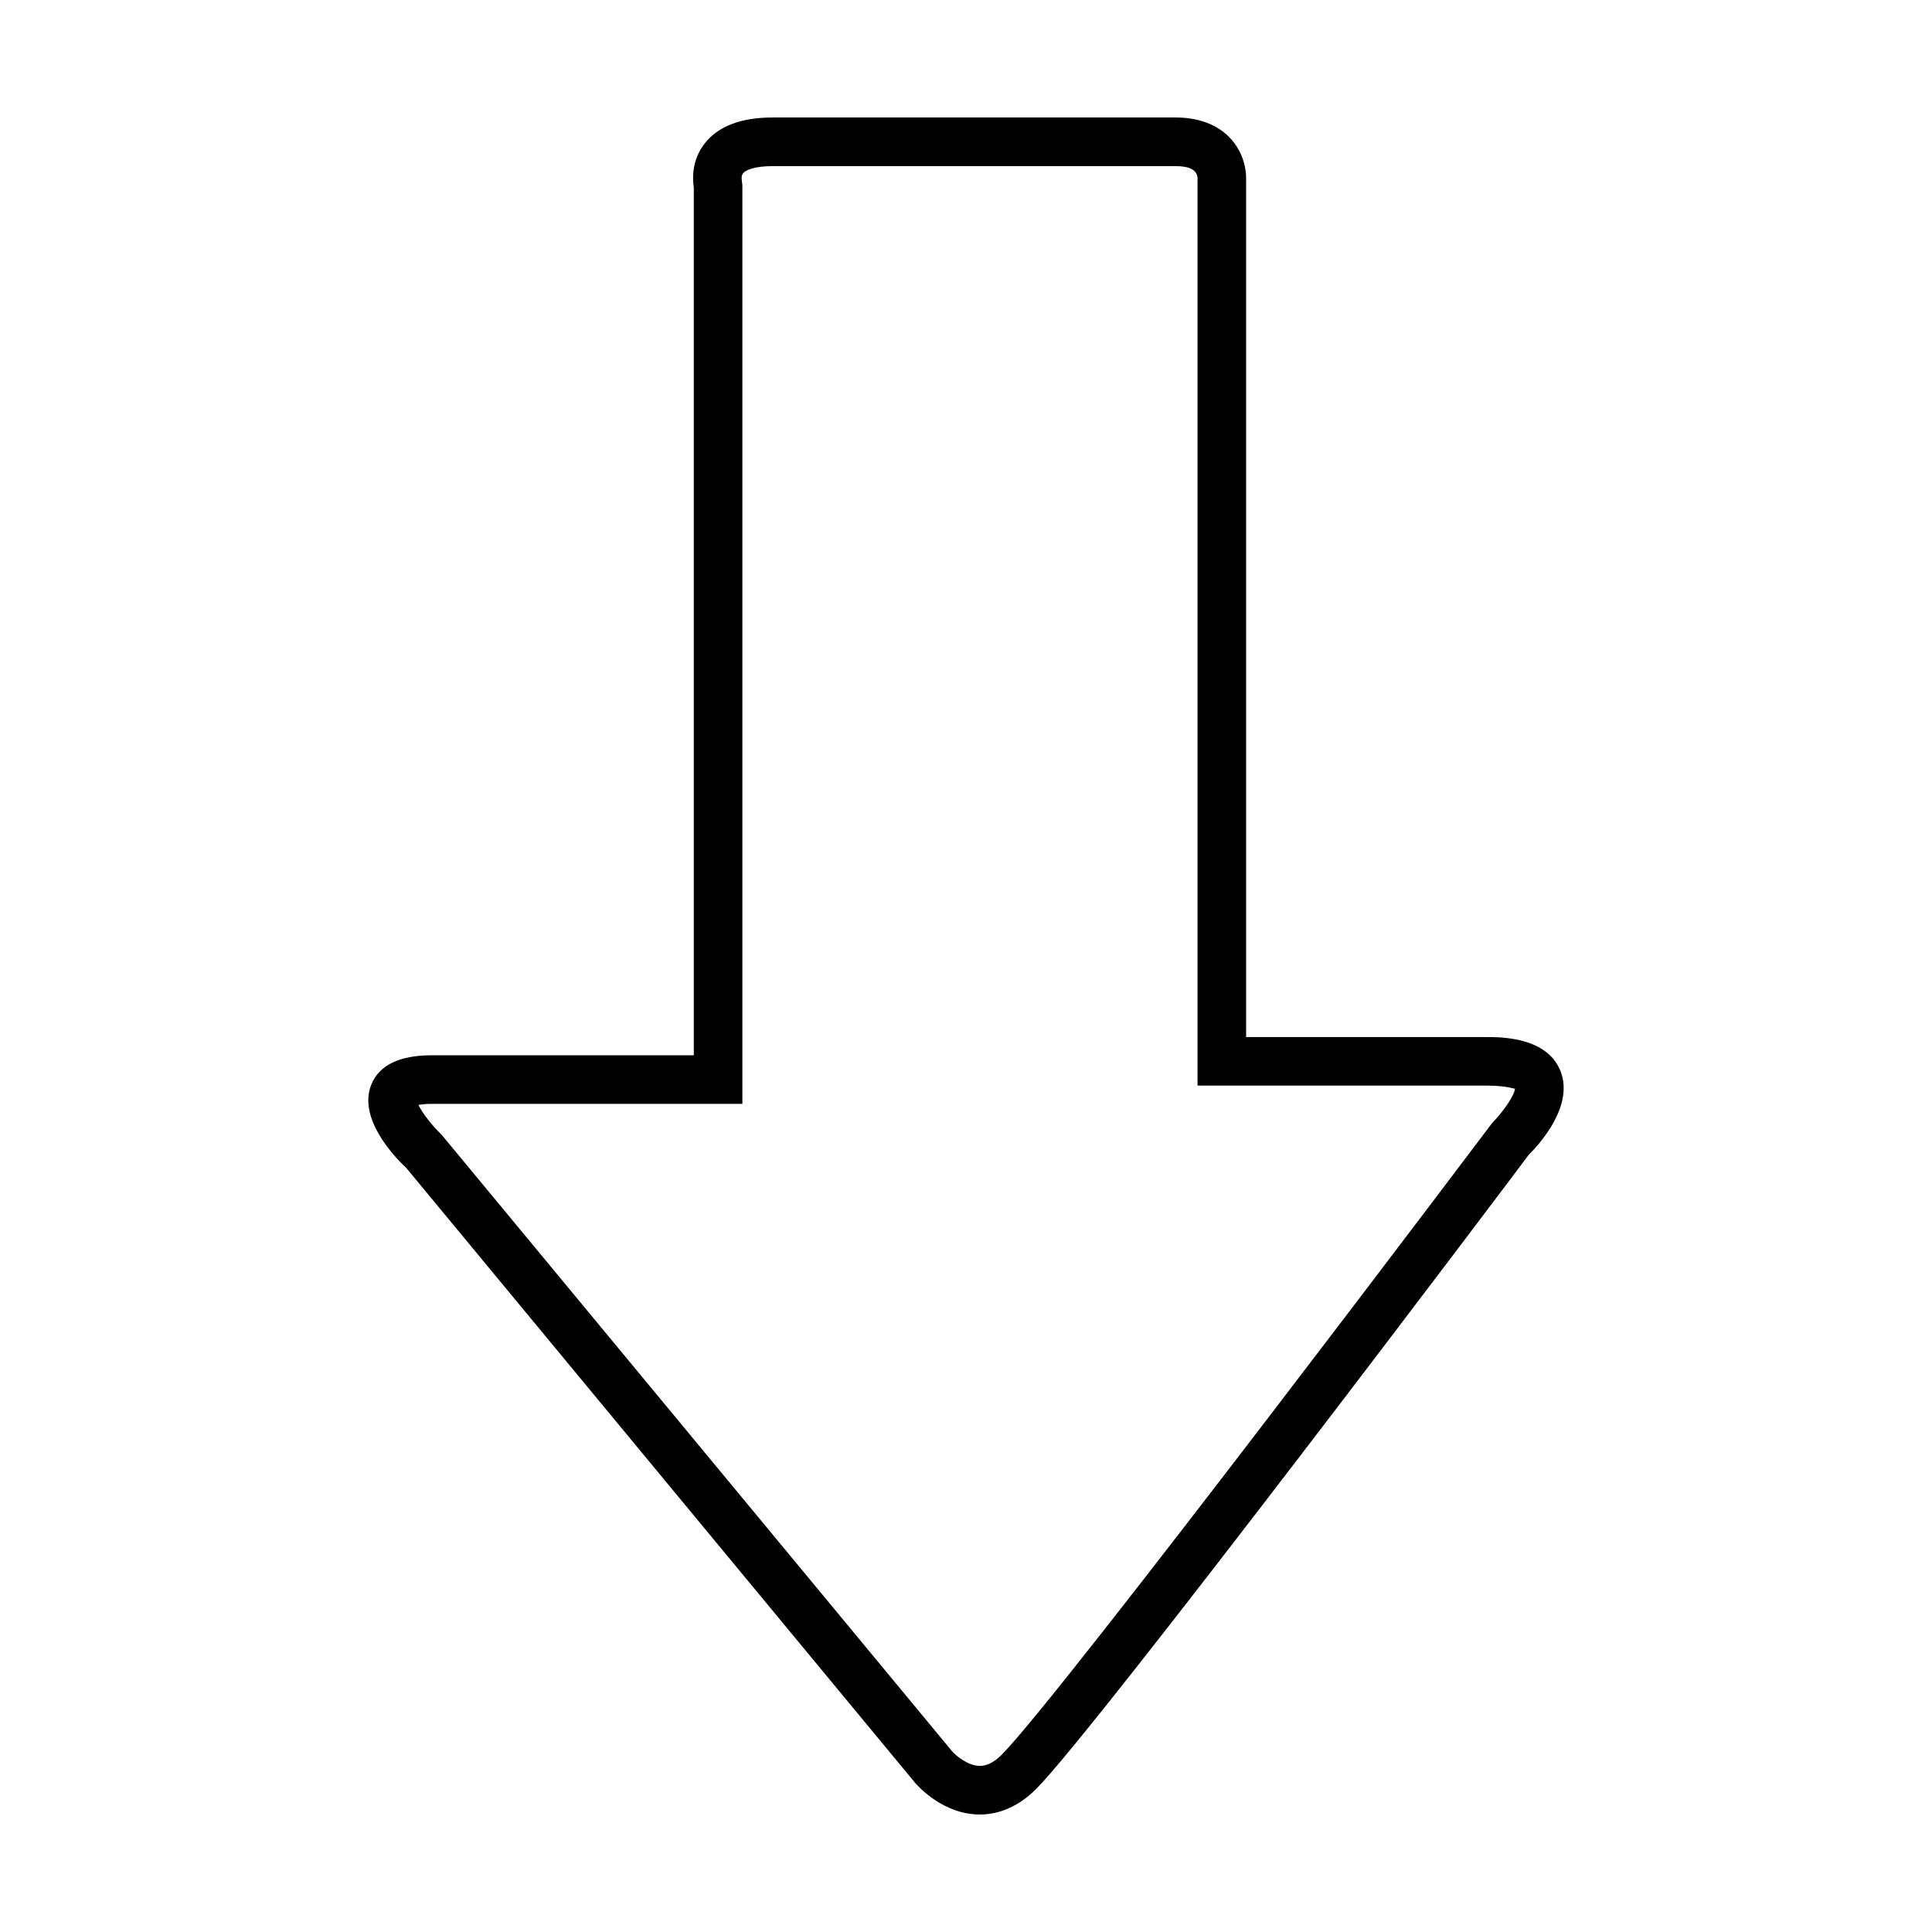 <?xml version="1.0" encoding="utf-8"?>
<!-- Generator: Adobe Illustrator 15.0.0, SVG Export Plug-In . SVG Version: 6.00 Build 0)  -->
<!DOCTYPE svg PUBLIC "-//W3C//DTD SVG 1.1//EN" "http://www.w3.org/Graphics/SVG/1.1/DTD/svg11.dtd">
<svg version="1.1" id="Layer_1" xmlns="http://www.w3.org/2000/svg" xmlns:xlink="http://www.w3.org/1999/xlink" x="0px" y="0px"
	 width="64px" height="64px" viewBox="0 0 64 64" enable-background="new 0 0 64 64" xml:space="preserve">
<g>
	<g>
		<path d="M32.461,60.108c-1.222,0-2.062-0.948-2.154-1.058L13.458,38.689c-0.446-0.414-1.596-1.662-1.161-2.753
			c0.257-0.648,0.931-0.978,2-0.978h8.686V6.21c-0.043-0.271-0.077-0.891,0.354-1.449c0.444-0.576,1.204-0.869,2.257-0.869h13.351
			c0.945,0,1.491,0.358,1.782,0.658c0.547,0.563,0.556,1.245,0.552,1.375v28.429h7.961c0.491,0,1.988,0,2.445,1.107
			c0.477,1.156-0.68,2.432-1.045,2.795c-0.511,0.691-14.312,18.999-16.32,21.01C33.625,59.961,32.926,60.108,32.461,60.108z
			 M13.862,36.602c0.122,0.259,0.444,0.68,0.771,0.992l16.909,20.422c0.109,0.126,0.512,0.481,0.919,0.481
			c0.237,0,0.471-0.121,0.72-0.368c1.93-1.933,16.104-20.736,16.249-20.928c0.413-0.426,0.742-0.936,0.756-1.137
			c-0.041,0.005-0.274-0.102-0.946-0.102h-9.57V5.901c-0.012-0.265-0.256-0.398-0.725-0.398H25.594
			c-0.577,0-0.883,0.121-0.978,0.236c-0.068,0.083-0.045,0.214-0.045,0.214l0.021,0.183v30.431H14.297
			C14.094,36.567,13.955,36.585,13.862,36.602z"/>
	</g>
</g>
</svg>
